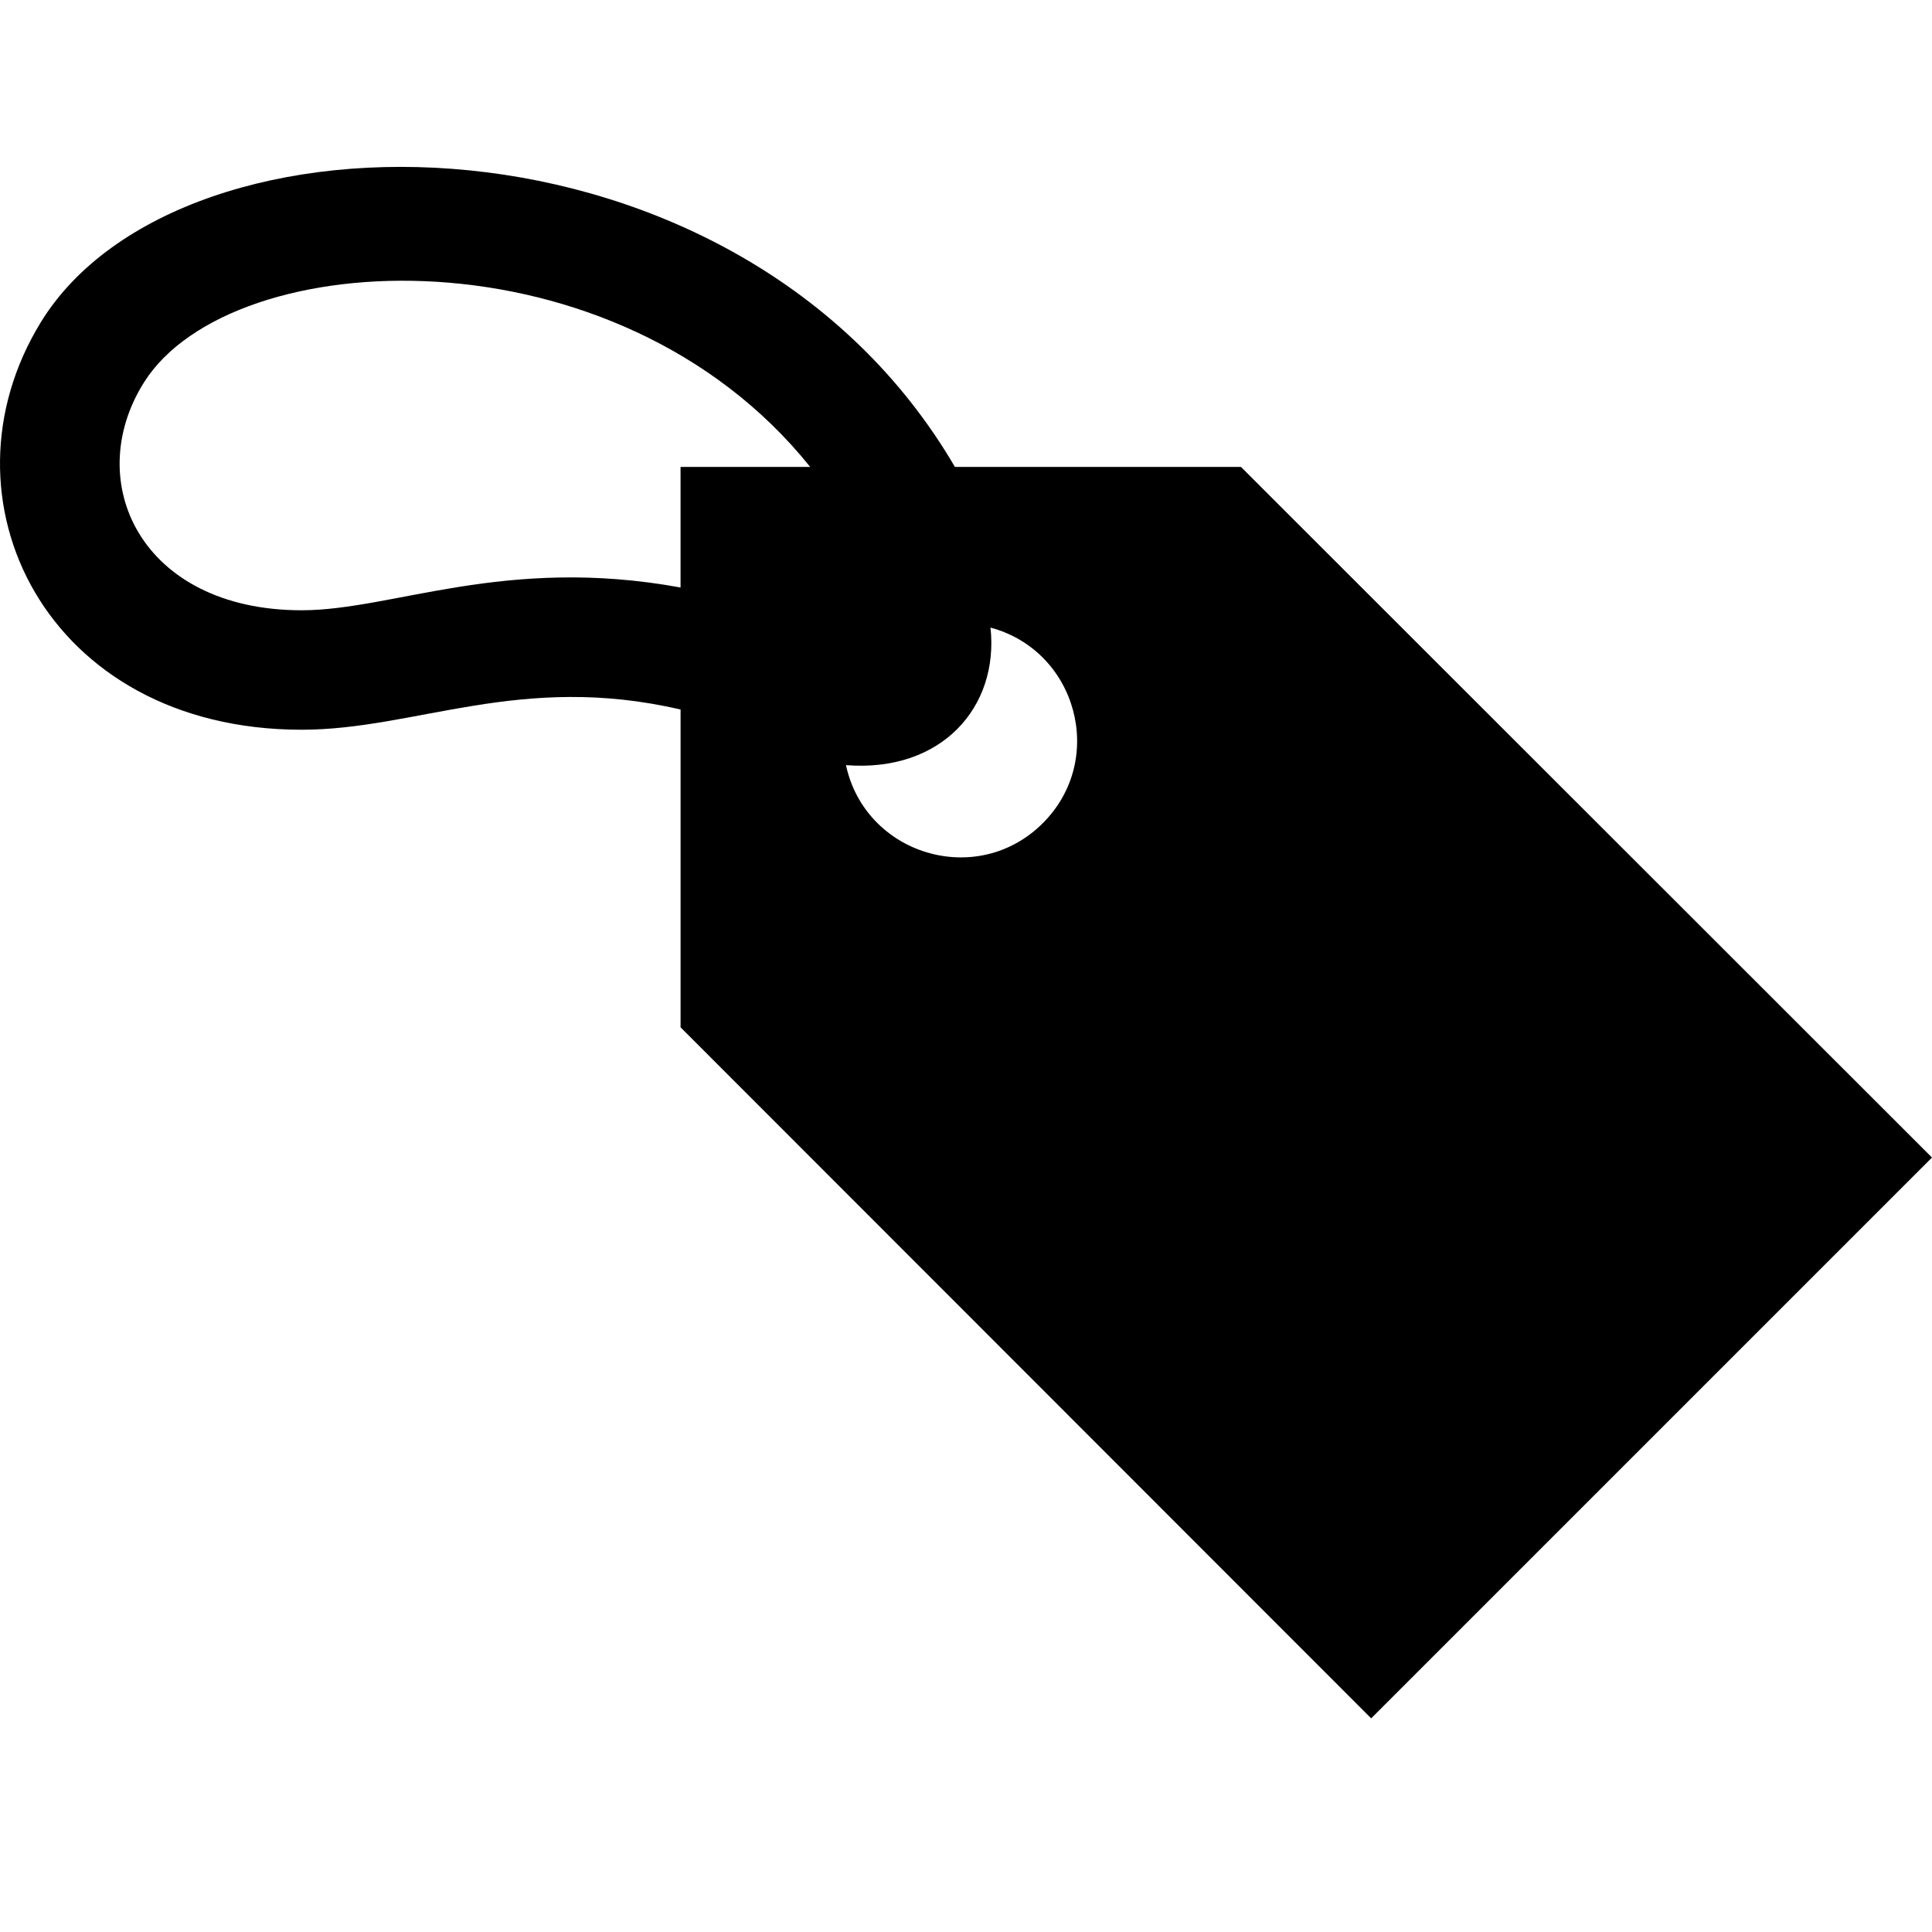 <?xml version="1.0" encoding="UTF-8" standalone="no"?>
<svg
   xmlns:dc="http://purl.org/dc/elements/1.1/"
   xmlns:cc="http://creativecommons.org/ns#"
   xmlns:rdf="http://www.w3.org/1999/02/22-rdf-syntax-ns#"
   xmlns:svg="http://www.w3.org/2000/svg"
   xmlns="http://www.w3.org/2000/svg"
   xmlns:sodipodi="http://sodipodi.sourceforge.net/DTD/sodipodi-0.dtd"
   xmlns:inkscape="http://www.inkscape.org/namespaces/inkscape"
   version="1.1"
   xlink="http://www.w3.org/1999/xlink"
   x="0px"
   y="0px"
   viewBox="0 0 103 103"
   enable-background="new 0 0 512 512"
   space="preserve"
   id="svg2"
   inkscape:version="0.48.3.1 r9886"
   width="100%"
   height="100%"
   sodipodi:docname="tag.svg">
  <defs
     id="defs7" />
  <sodipodi:namedview
     pagecolor="#ffffff"
     bordercolor="#666666"
     borderopacity="1"
     objecttolerance="10"
     gridtolerance="10"
     guidetolerance="10"
     inkscape:pageopacity="0"
     inkscape:pageshadow="2"
     inkscape:window-width="1096"
     inkscape:window-height="673"
     id="namedview5"
     showgrid="false"
     fit-margin-top="0"
     fit-margin-left="0"
     fit-margin-right="0"
     fit-margin-bottom="0"
     inkscape:zoom="1.84375"
     inkscape:cx="125.26264"
     inkscape:cy="20.576303"
     inkscape:window-x="0"
     inkscape:window-y="0"
     inkscape:window-maximized="0"
     inkscape:current-layer="svg2" />
  <path
     id="tag-6-icon"
     d="m 66.16,24.893 h -15.251 C 39.398,5.189 9.642,5.005 2.174,17.183 c -5.753,9.38 0.263,21.722 13.909,21.721 2.5e-4,0 0.002,0 0.002,0 6.089,-5e-4 11.667,-3.062 20.198,-1.077 v 16.943 l 36.819,36.84 29.898,-29.898 -36.84,-36.819 z m -50.076,7.642 c -10e-4,0 -10e-4,0 -0.002,0 -8.57,0 -11.747,-6.868 -8.393,-12.168 4.671,-7.38 25.159,-8.374 35.504,4.526 h -6.911 v 6.428 c -9.374,-1.713 -15.332,1.213 -20.198,1.214 z m 39.514,11.348 c -3.506,3.505 -9.468,1.69 -10.497,-3.091 5.101,0.399 8.164,-3.101 7.705,-7.333 4.596,1.23 6.199,7.017 2.792,10.424 z"
     inkscape:connector-curvature="0" />
</svg>
